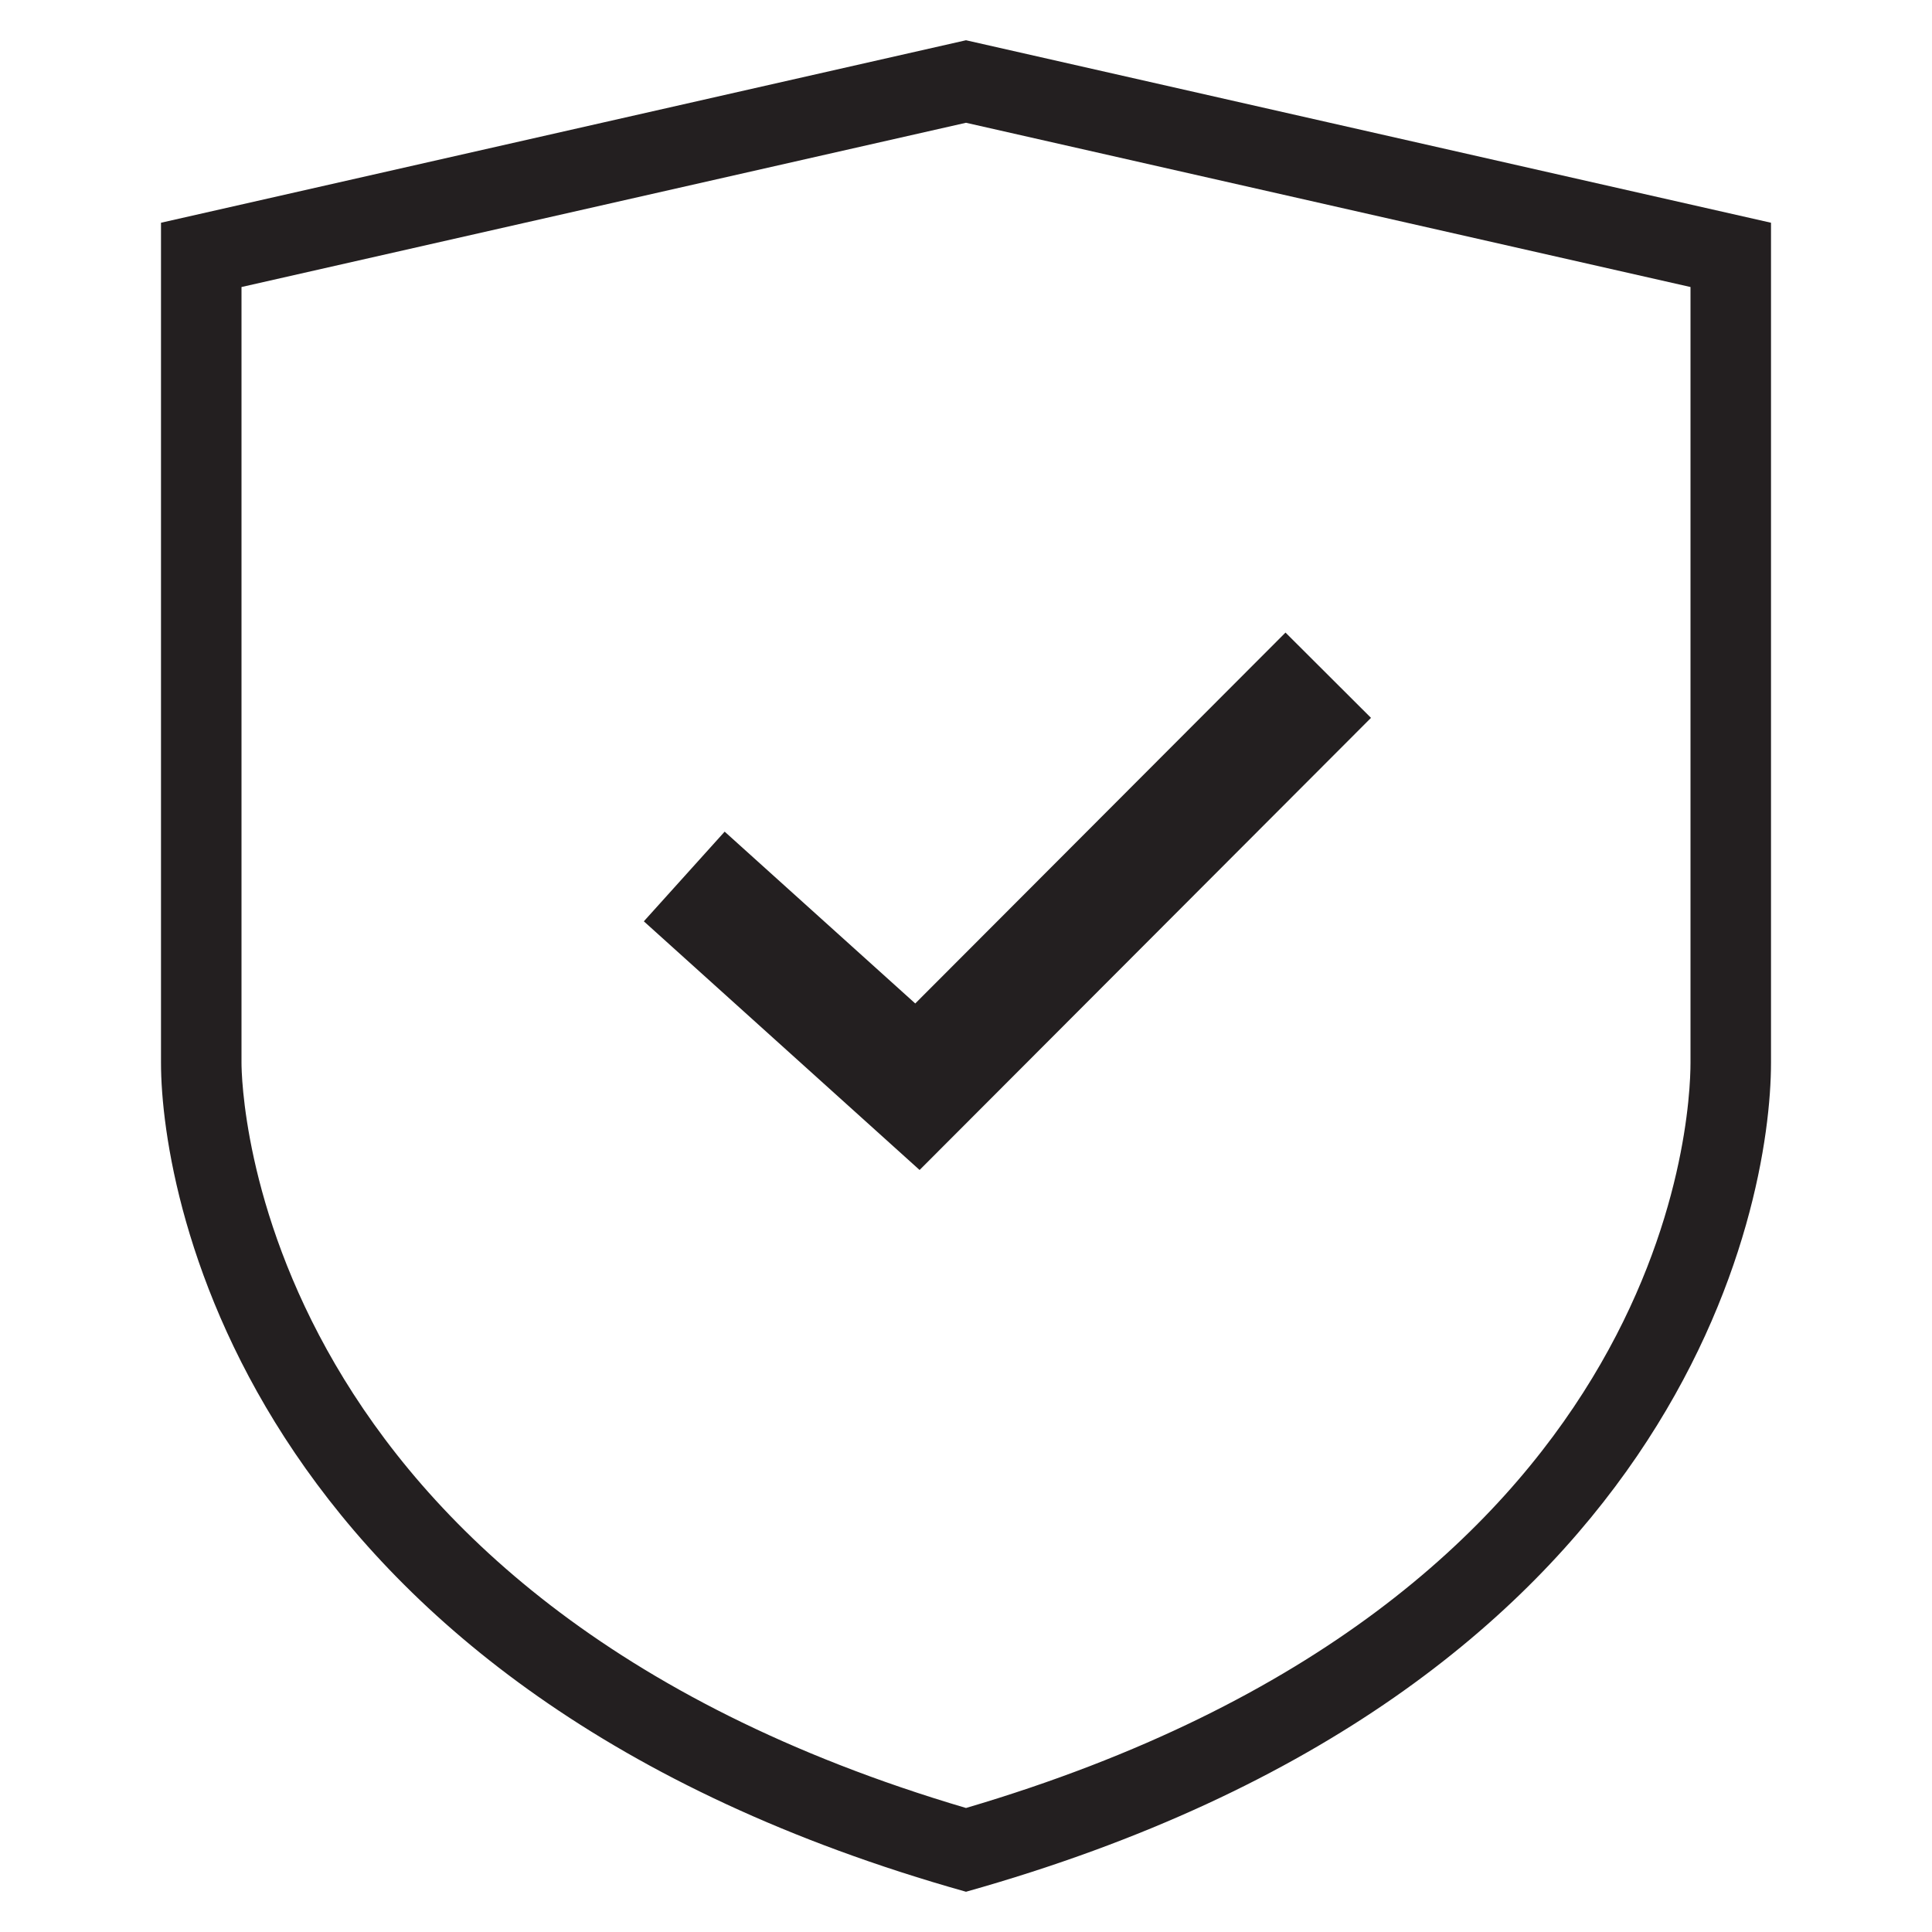 <?xml version="1.0" encoding="utf-8"?>
<!-- Generator: Adobe Illustrator 17.0.0, SVG Export Plug-In . SVG Version: 6.00 Build 0)  -->
<!DOCTYPE svg PUBLIC "-//W3C//DTD SVG 1.1//EN" "http://www.w3.org/Graphics/SVG/1.1/DTD/svg11.dtd">
<svg version="1.1" id="图层_1" xmlns="http://www.w3.org/2000/svg" xmlns:xlink="http://www.w3.org/1999/xlink" x="0px" y="0px"
	 width="48px" height="48px" viewBox="0 0 48 48" enable-background="new 0 0 48 48" xml:space="preserve">
<g>
	<path fill="#231F20" d="M24,1L4,5.534c0,0,0,17.466,0,20.869S6.207,41.998,24,47c17.793-5.002,20-17,20-20.597s0-20.869,0-20.869
		L24,1z M42,26.403c0,1.364-0.511,13.359-18,18.516C6.207,39.665,6,26.947,6,26.403V7.131l18-4.081l18,4.081V26.403z"/>
	<polygon fill="#231F20" points="18.004,20.662 15.996,22.89 22.847,29.068 34.062,17.835 31.938,15.716 22.739,24.931 	"/>
</g>
</svg>
